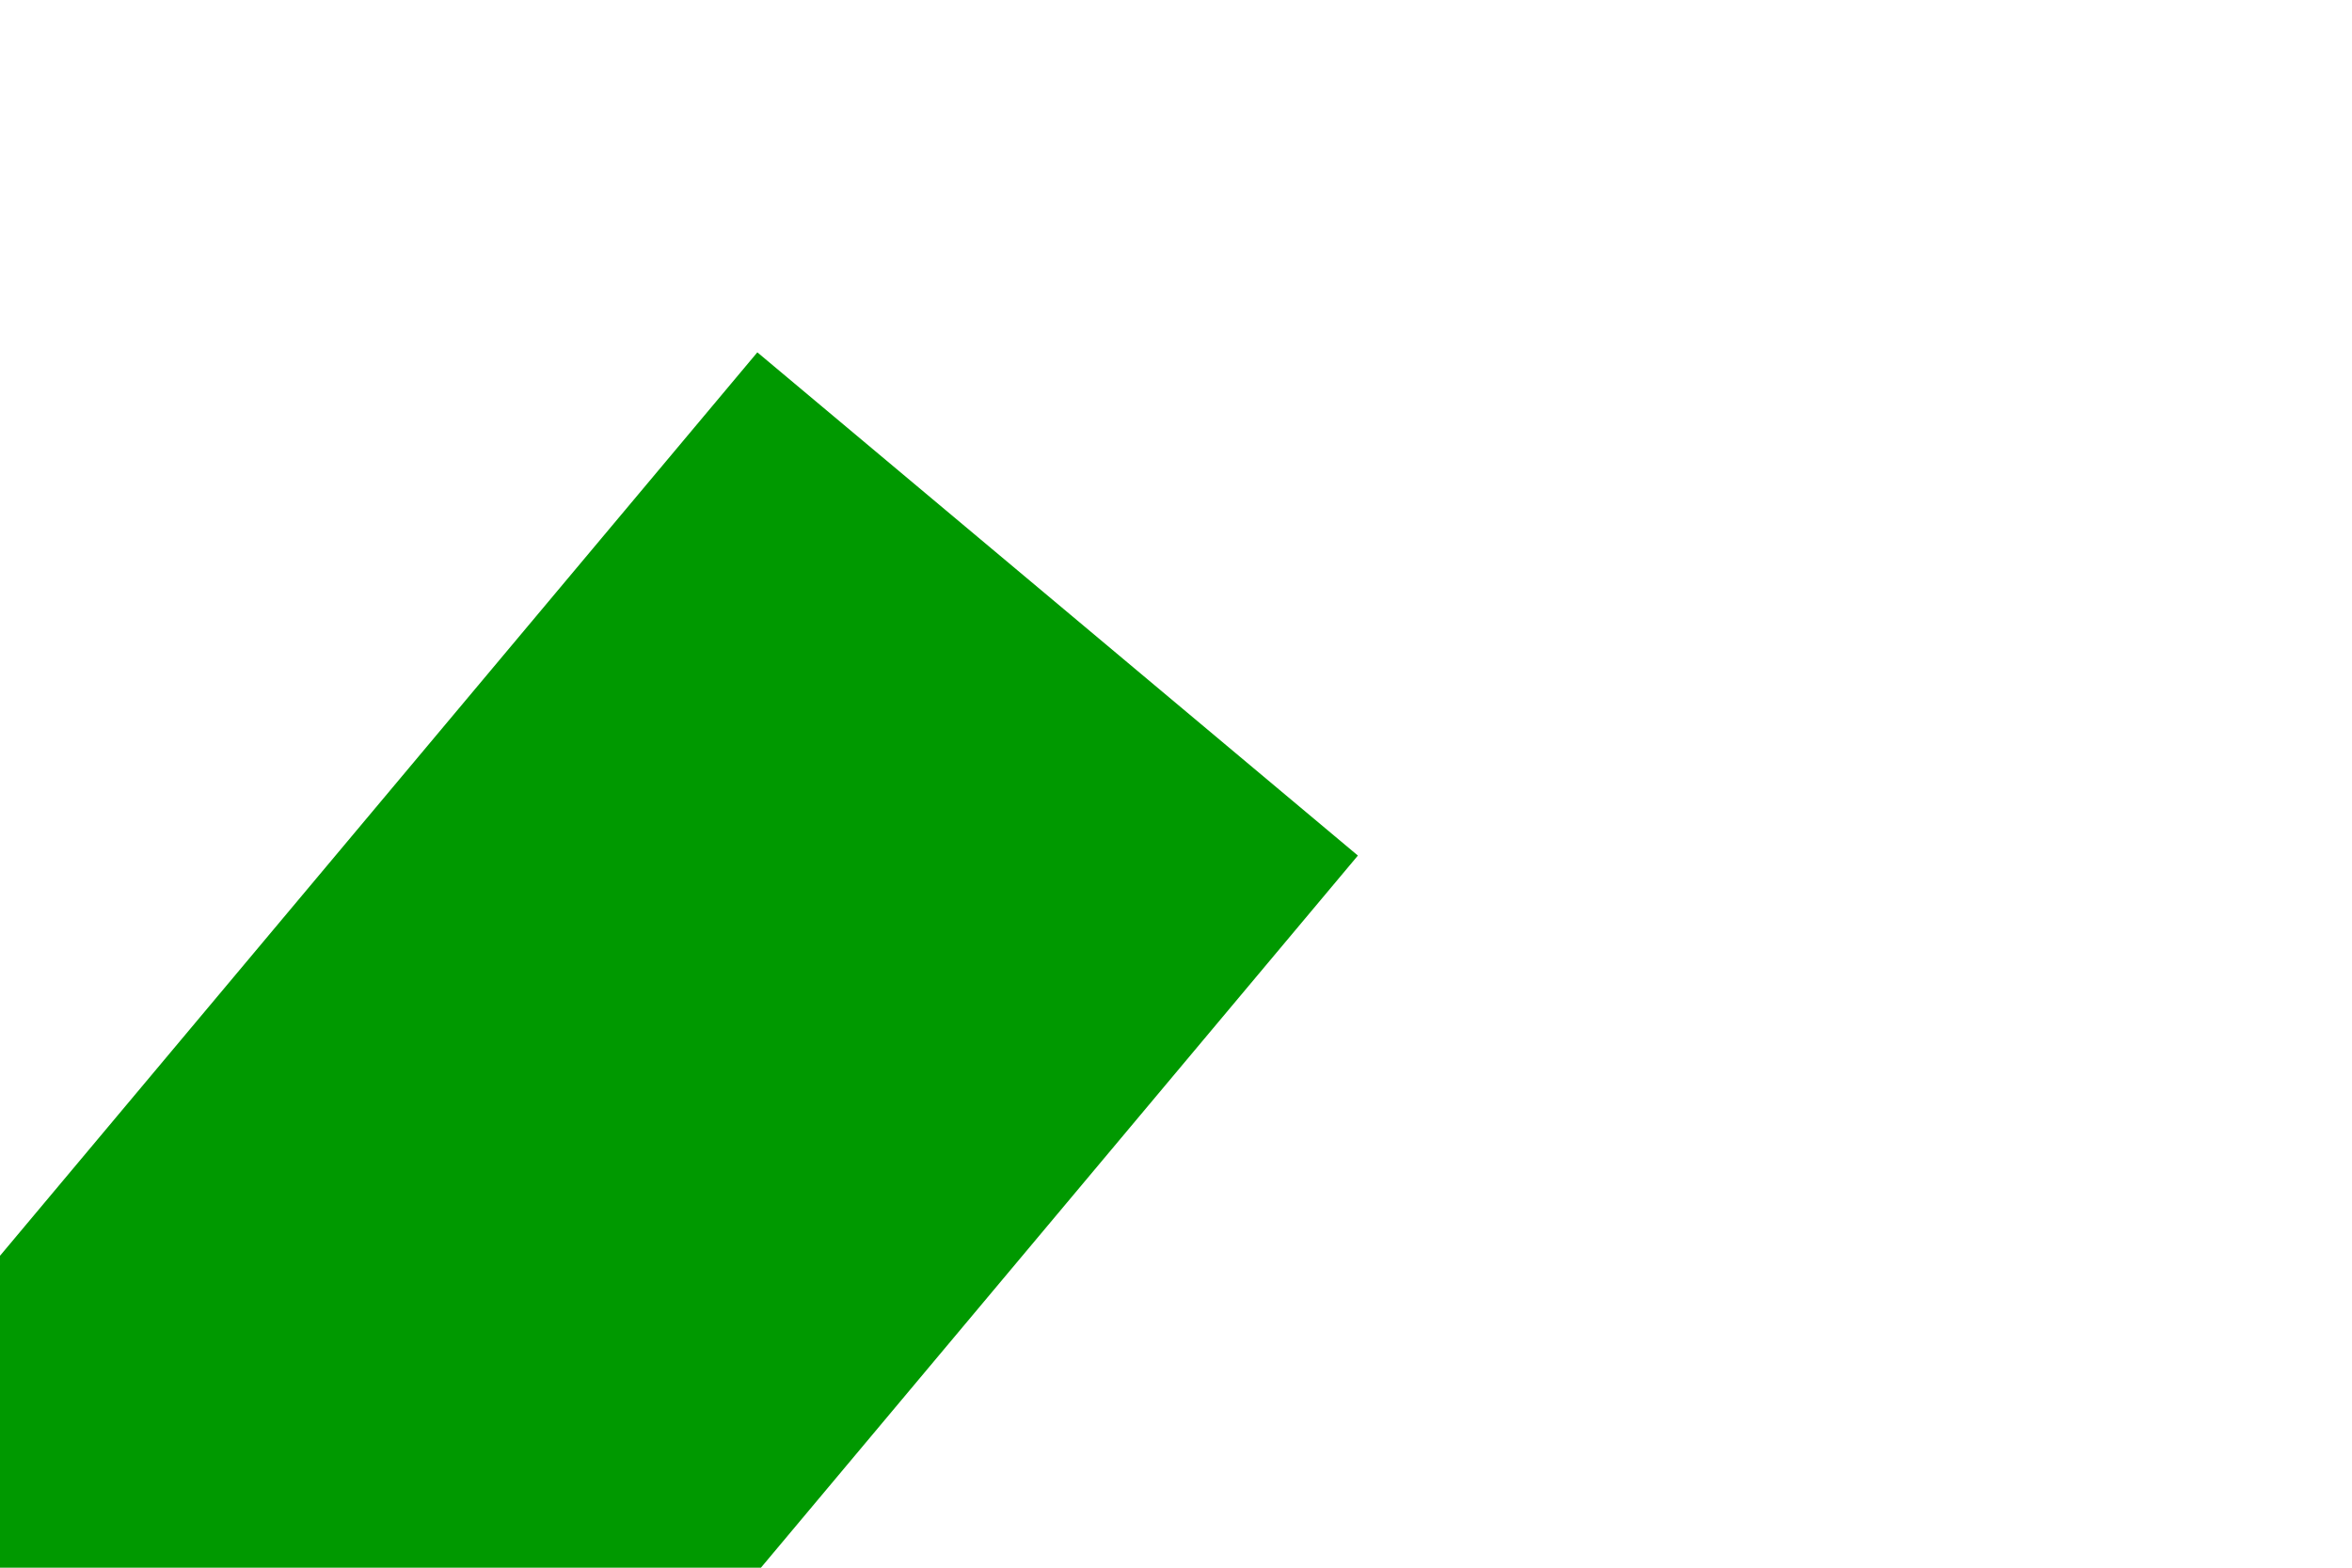 ﻿<?xml version="1.0" encoding="utf-8"?>
<svg version="1.1" xmlns:xlink="http://www.w3.org/1999/xlink" width="6px" height="4px" preserveAspectRatio="xMinYMid meet" viewBox="418 341  6 2" xmlns="http://www.w3.org/2000/svg">
  <path d="M 361.4 477  L 369 484  L 376.6 477  L 361.4 477  Z " fill-rule="nonzero" fill="#009900" stroke="none" transform="matrix(0.766 0.642 -0.642 0.766 345.41 -142.775 )" />
  <path d="M 369 323  L 369 478  " stroke-width="2" stroke="#009900" fill="none" transform="matrix(0.766 0.642 -0.642 0.766 345.41 -142.775 )" />
</svg>